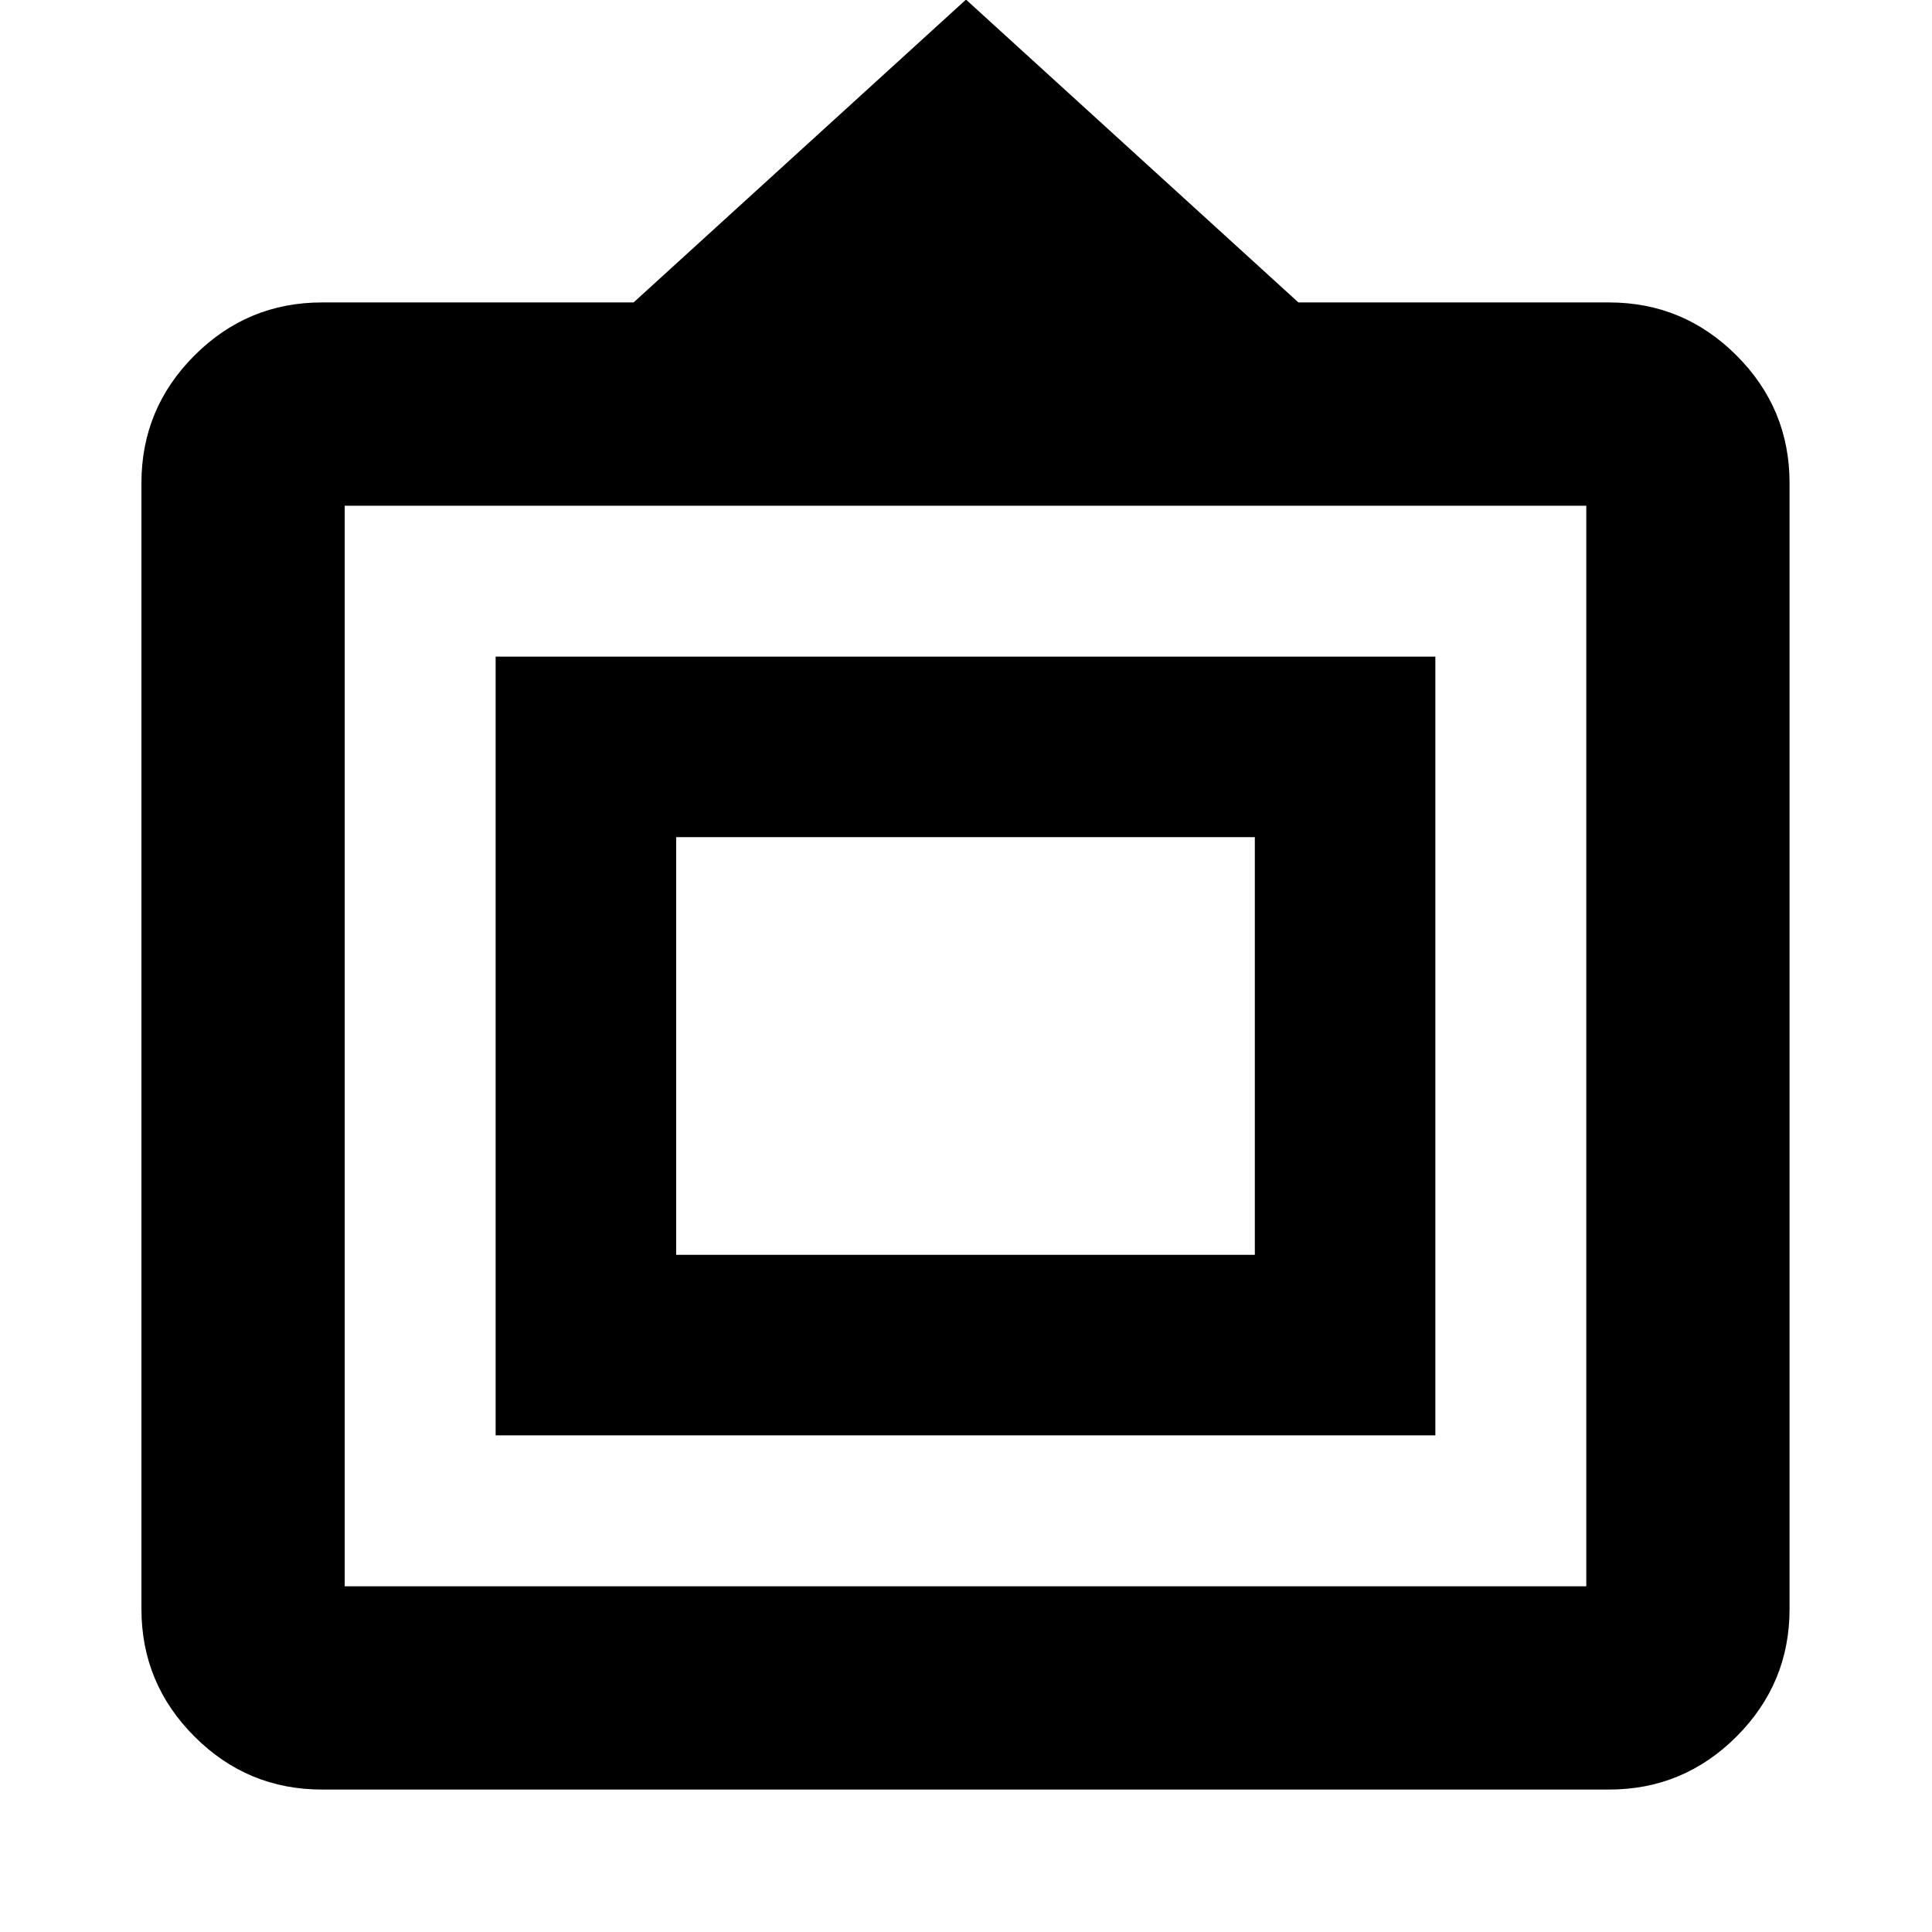 <svg xmlns="http://www.w3.org/2000/svg" height="24" viewBox="0 -960 960 960" width="24"><path d="M159.98-70.78q-37 0-63.35-26.35t-26.35-63.35v-559.54q0-37 26.35-63.35t63.35-26.35h154.85L480-960.2l165.17 150.48h154.35q37 0 63.35 26.35t26.35 63.35v559.54q0 37-26.35 63.35t-63.35 26.35H159.98Zm11.3-101h616.94v-536.94H171.28v536.94Zm75-75v-386.94h466.94v386.94H246.28Zm89.7-89.7h287.54v-207.54H335.98v207.54ZM479.5-440Z"/></svg>